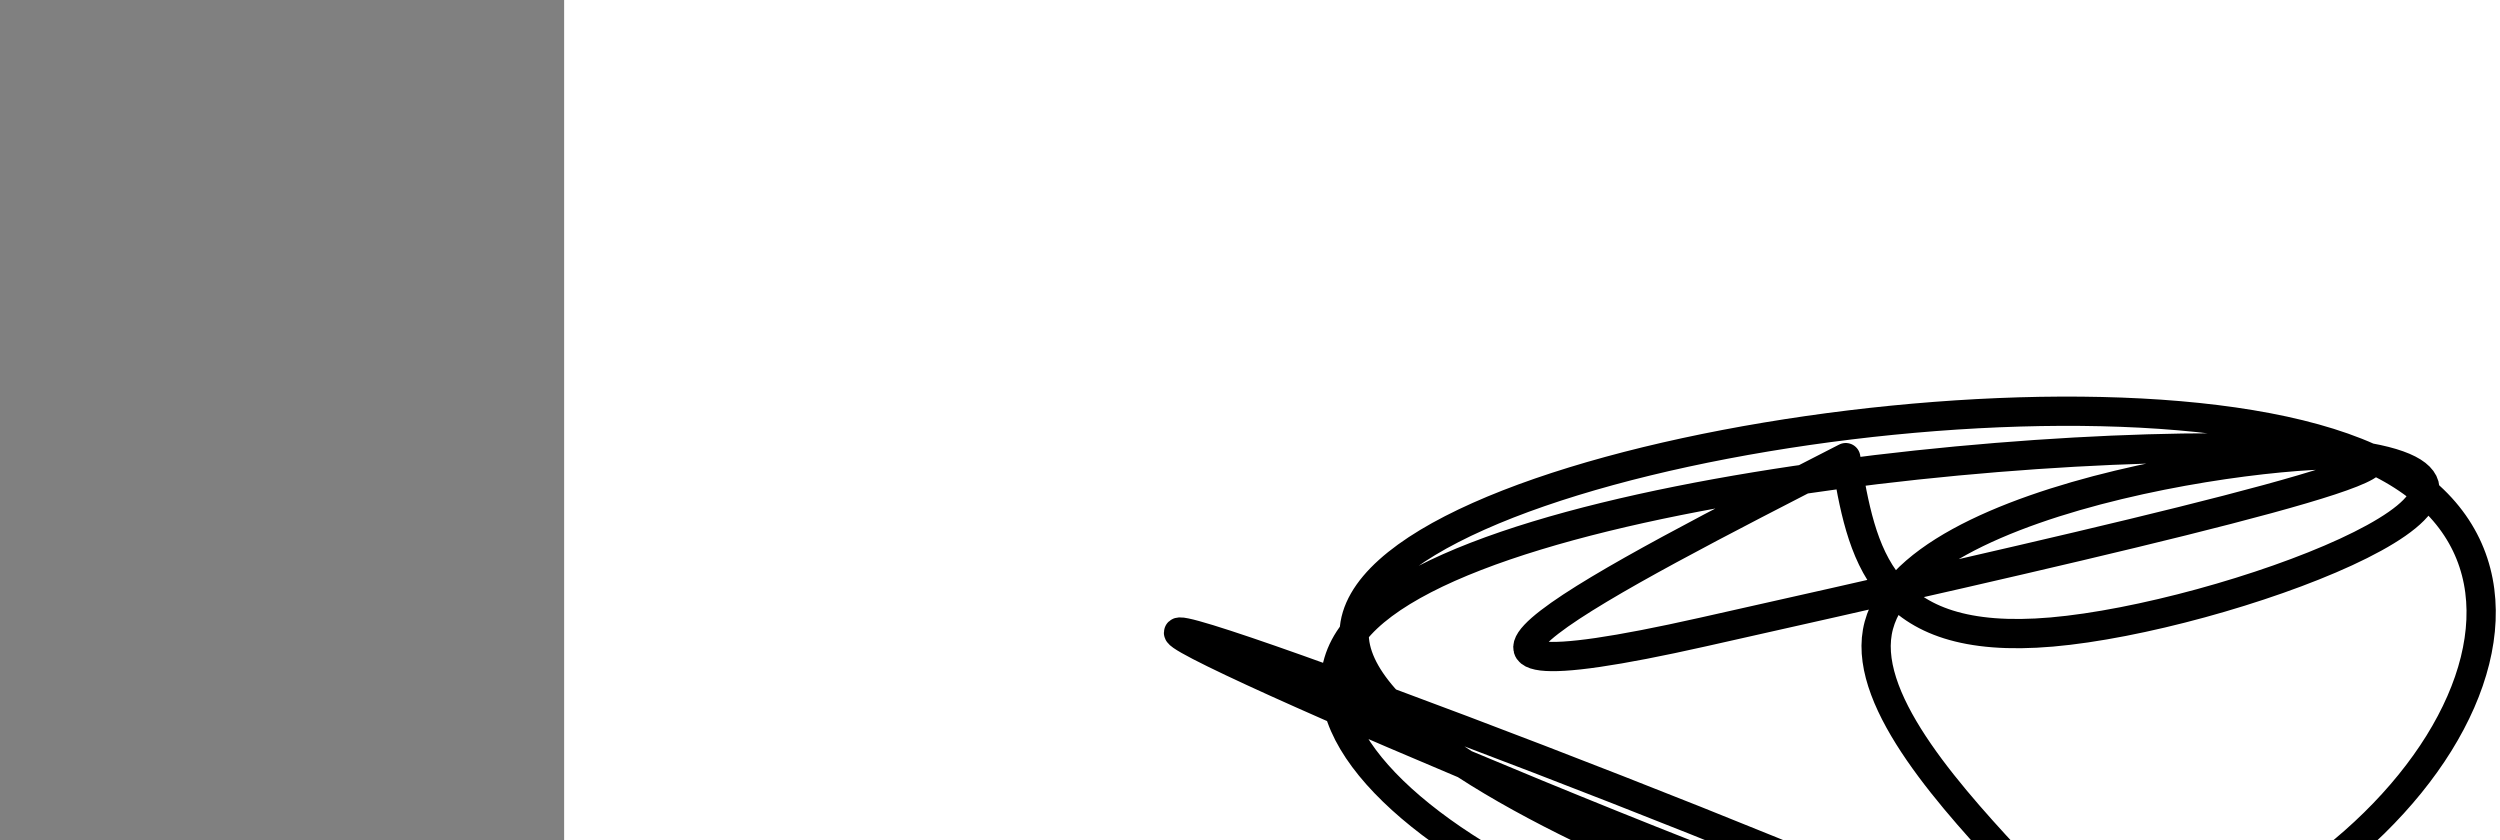 <?xml version="1.0" encoding="utf-8"?><svg version="1.1" id="Calque_1" xmlns="http://www.w3.org/2000/svg" xmlns:xlink="http://www.w3.org/1999/xlink" x="0px" y="0px" width="2136px" height="718px" viewBox="-482 180 2136 718" enable-background="new -482 180 2136 718" xml:space="preserve"><rect x="-482" y="180" width="2136" height="718" fill="#808080" stroke="none"/><g xmlns="http://www.w3.org/2000/svg"><polygon points="0,1440 0,0 2560,0 2560,1440" fill="rgb(255,255,255)" stroke-width="1" stroke-linecap="butt" stroke-linejoin="miter"/><path d="M1095,571c13.766,80.95 27.532,161.899 176,149c148.468,-12.899 431.637,-119.647 271,-149c-160.637,-29.353 -765.081,18.69 -867,149c-101.919,130.31 298.685,342.889 596.5,298c297.815,-44.889 492.839,-347.244 270.5,-447c-222.339,-99.756 -862.041,3.088 -867,149c-4.959,145.912 624.827,334.891 596.5,298c-28.327,-36.891 -714.766,-299.653 -745.5,-298c-30.734,1.653 594.236,267.721 745.5,298c151.264,30.279 -171.179,-175.233 -149.5,-298c21.679,-122.767 387.48,-162.791 420,-149c32.52,13.791 -268.24,81.395 -569,149c-300.76,67.605 -89.38,-40.698 122,-149" fill-opacity="0" fill="rgb(0,0,0)" stroke="rgb(0,0,0)" stroke-width="25" stroke-linecap="round" stroke-linejoin="round"/></g></svg>